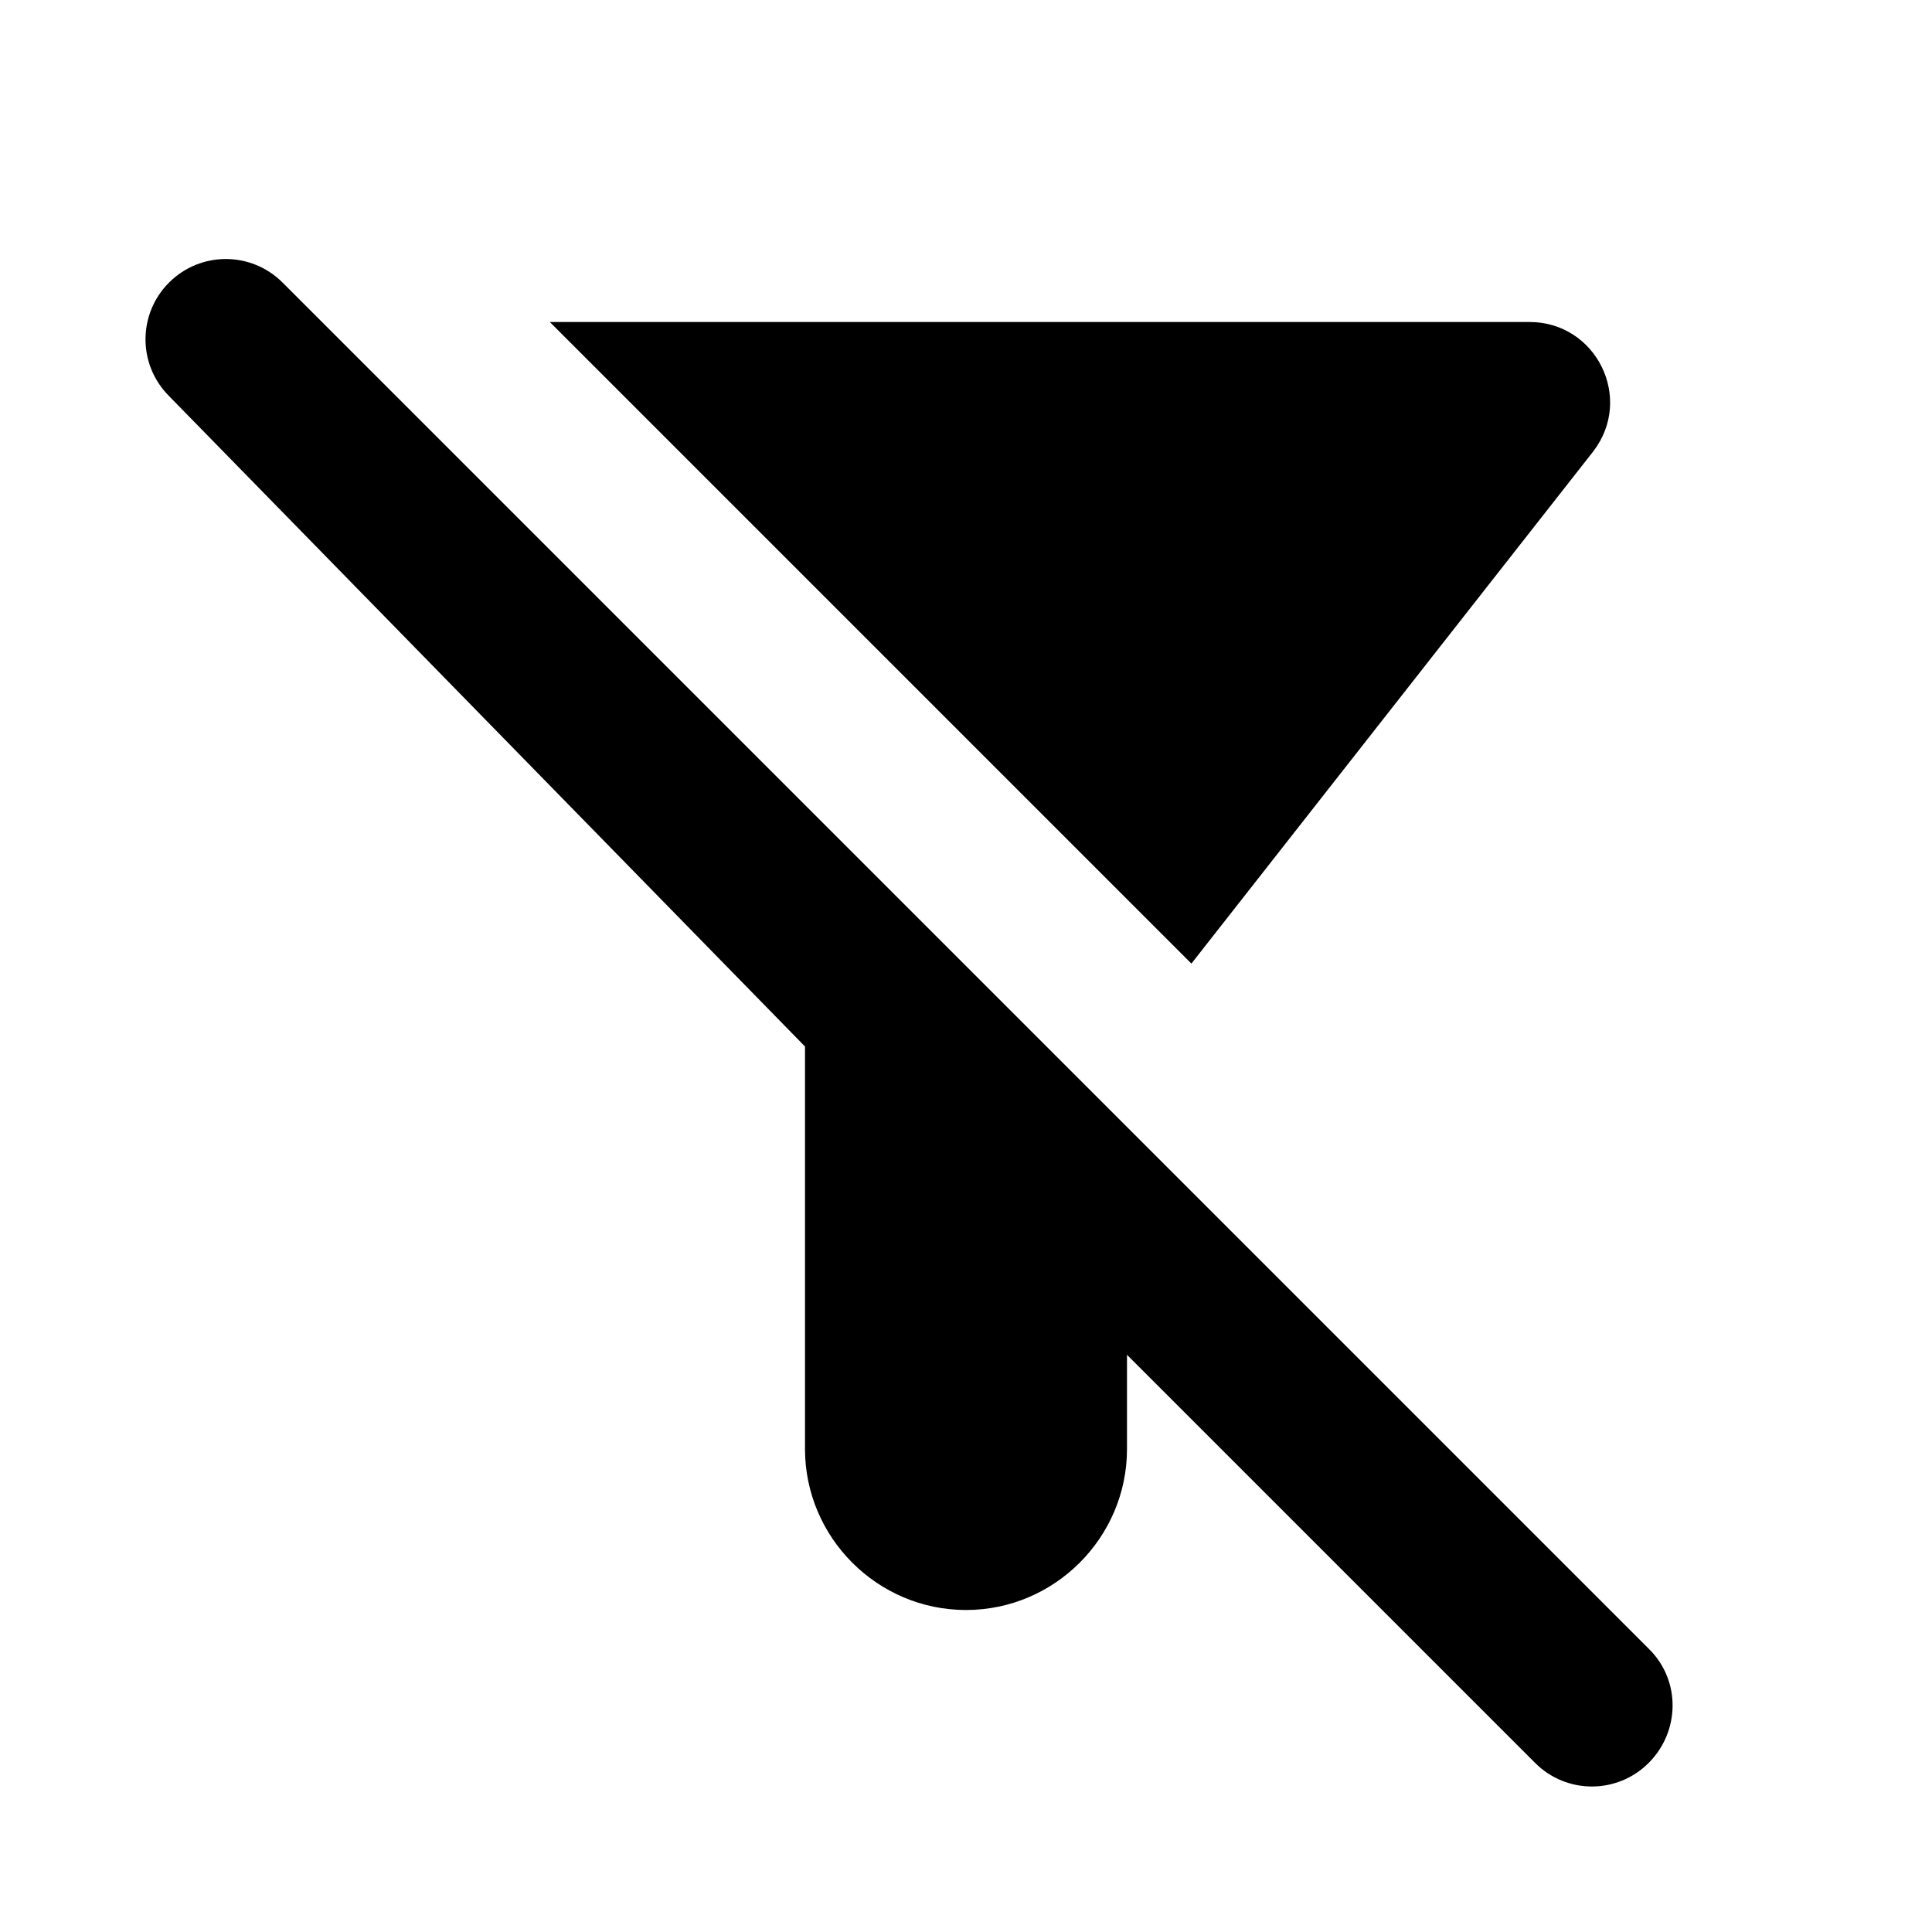 <svg xmlns="http://www.w3.org/2000/svg" enable-background="new 0 0 24 24" height="24" viewBox="0 0 24 24" width="24"><g><rect fill="none" height="24" width="24"/></g><g><g><path d="M19.79,5.61C20.3,4.95,19.83,4,19,4H6.83l7.97,7.97L19.79,5.61z"/><path d="M20.49,20.49L3.51,3.51c-0.39-0.39-1.02-0.39-1.41,0c-0.39,0.39-0.39,1.02,0,1.41L10,13v5c0,1.1,0.9,2,2,2s2-0.9,2-2 v-1.17l5.07,5.07c0.39,0.39,1.02,0.39,1.41,0S20.88,20.88,20.49,20.49z"/></g></g></svg>